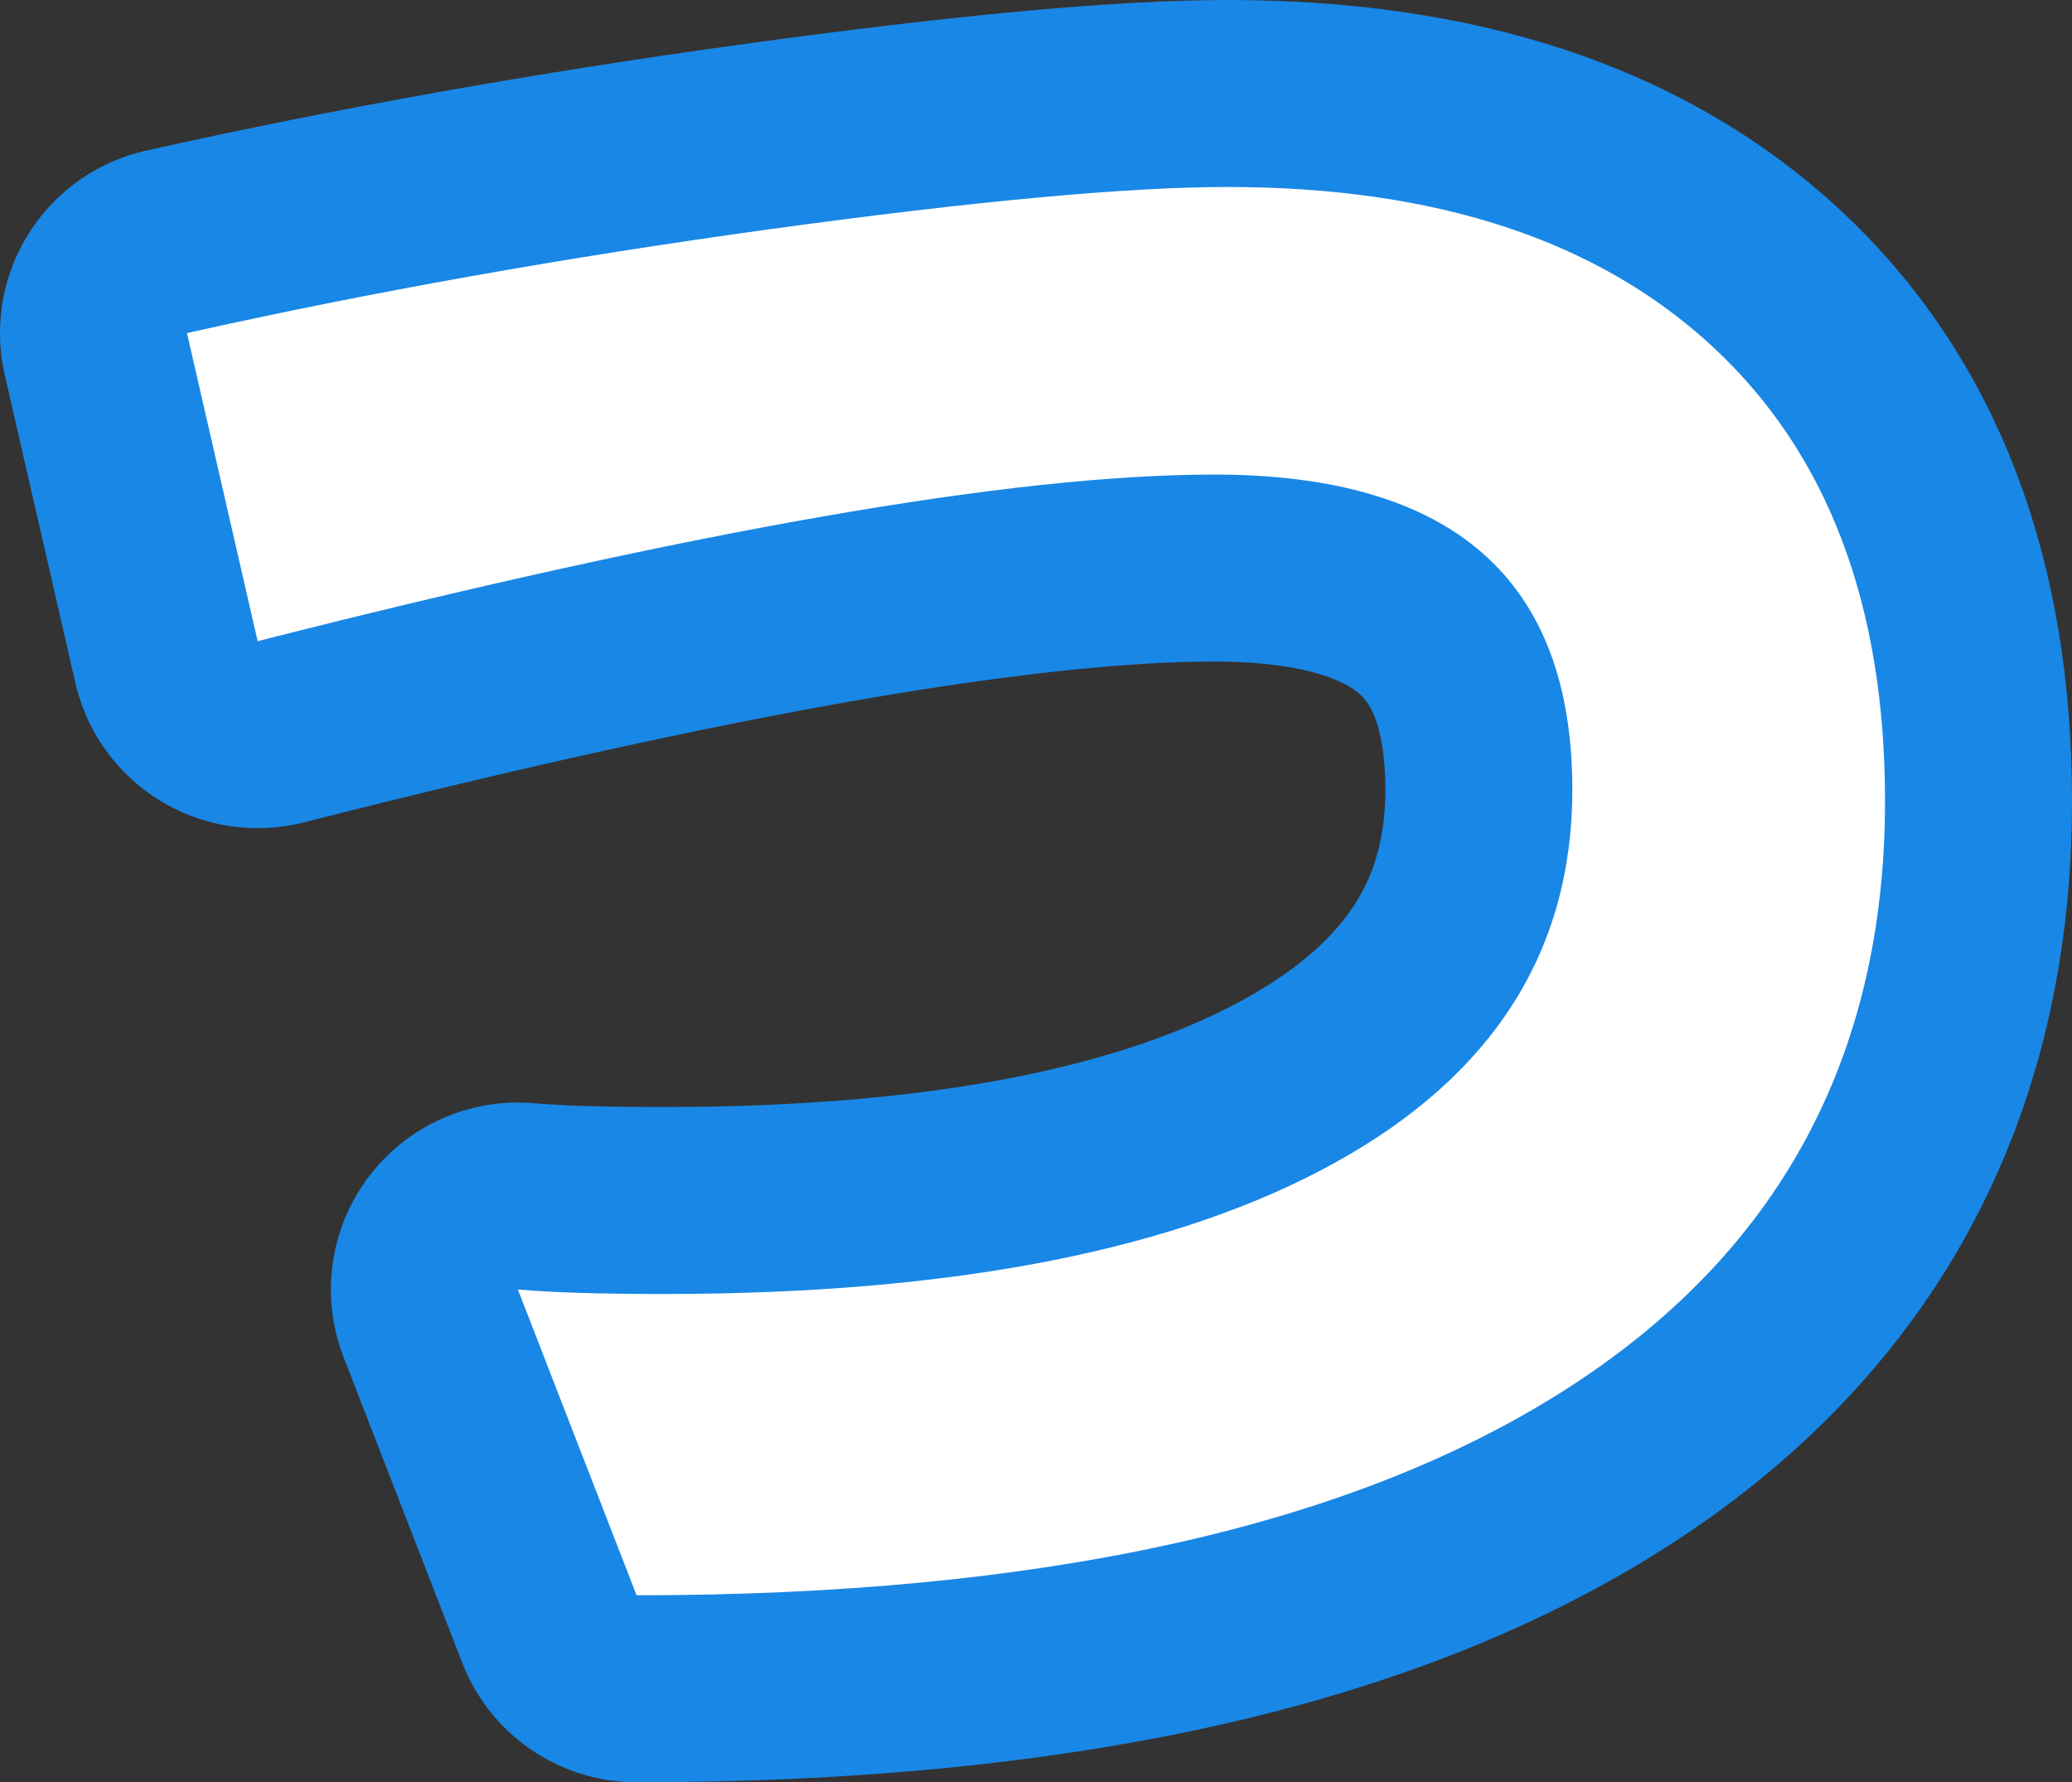 <?xml version="1.0" encoding="utf-8" standalone="no"?>
<!DOCTYPE svg PUBLIC "-//W3C//DTD SVG 1.1//EN"
"http://www.w3.org/Graphics/SVG/1.1/DTD/svg11.dtd">

<svg xmlns="http://www.w3.org/2000/svg" version="1.1" xmlns:xlink="http://www.w3.org/1999/xlink" width="33.245" height="28.595" viewBox="0 0 33.245 28.595"><rect x="0" y="0" width="33.245" height="28.595" fill="#333333" stroke="none"/><path stroke="#1987e5" stroke-width="6" stroke-linejoin="round" fill="#1987e5" d="M 3 5.344 C 5.954 4.684 9.073 4.129 12.356 3.677 C 15.64 3.226 18.087 3 19.698 3 C 23.043 3 25.637 3.854 27.48 5.563 C 29.324 7.272 30.245 9.702 30.245 12.852 C 30.245 16.978 28.524 20.133 25.082 22.318 C 21.64 24.503 16.684 25.595 10.214 25.595 L 8.309 20.689 C 8.847 20.737 9.628 20.761 10.653 20.761 C 15.292 20.761 18.881 20.059 21.419 18.655 C 23.959 17.252 25.228 15.256 25.228 12.669 C 25.228 9.299 23.311 7.614 19.478 7.614 C 16.256 7.614 11.142 8.505 4.134 10.287 Z" /><path fill="#ffffff" d="M 3 5.344 C 5.954 4.684 9.073 4.129 12.356 3.677 C 15.64 3.226 18.087 3 19.698 3 C 23.043 3 25.637 3.854 27.48 5.563 C 29.324 7.272 30.245 9.702 30.245 12.852 C 30.245 16.978 28.524 20.133 25.082 22.318 C 21.64 24.503 16.684 25.595 10.214 25.595 L 8.309 20.689 C 8.847 20.737 9.628 20.761 10.653 20.761 C 15.292 20.761 18.881 20.059 21.419 18.655 C 23.959 17.252 25.228 15.256 25.228 12.669 C 25.228 9.299 23.311 7.614 19.478 7.614 C 16.256 7.614 11.142 8.505 4.134 10.287 Z" /></svg>